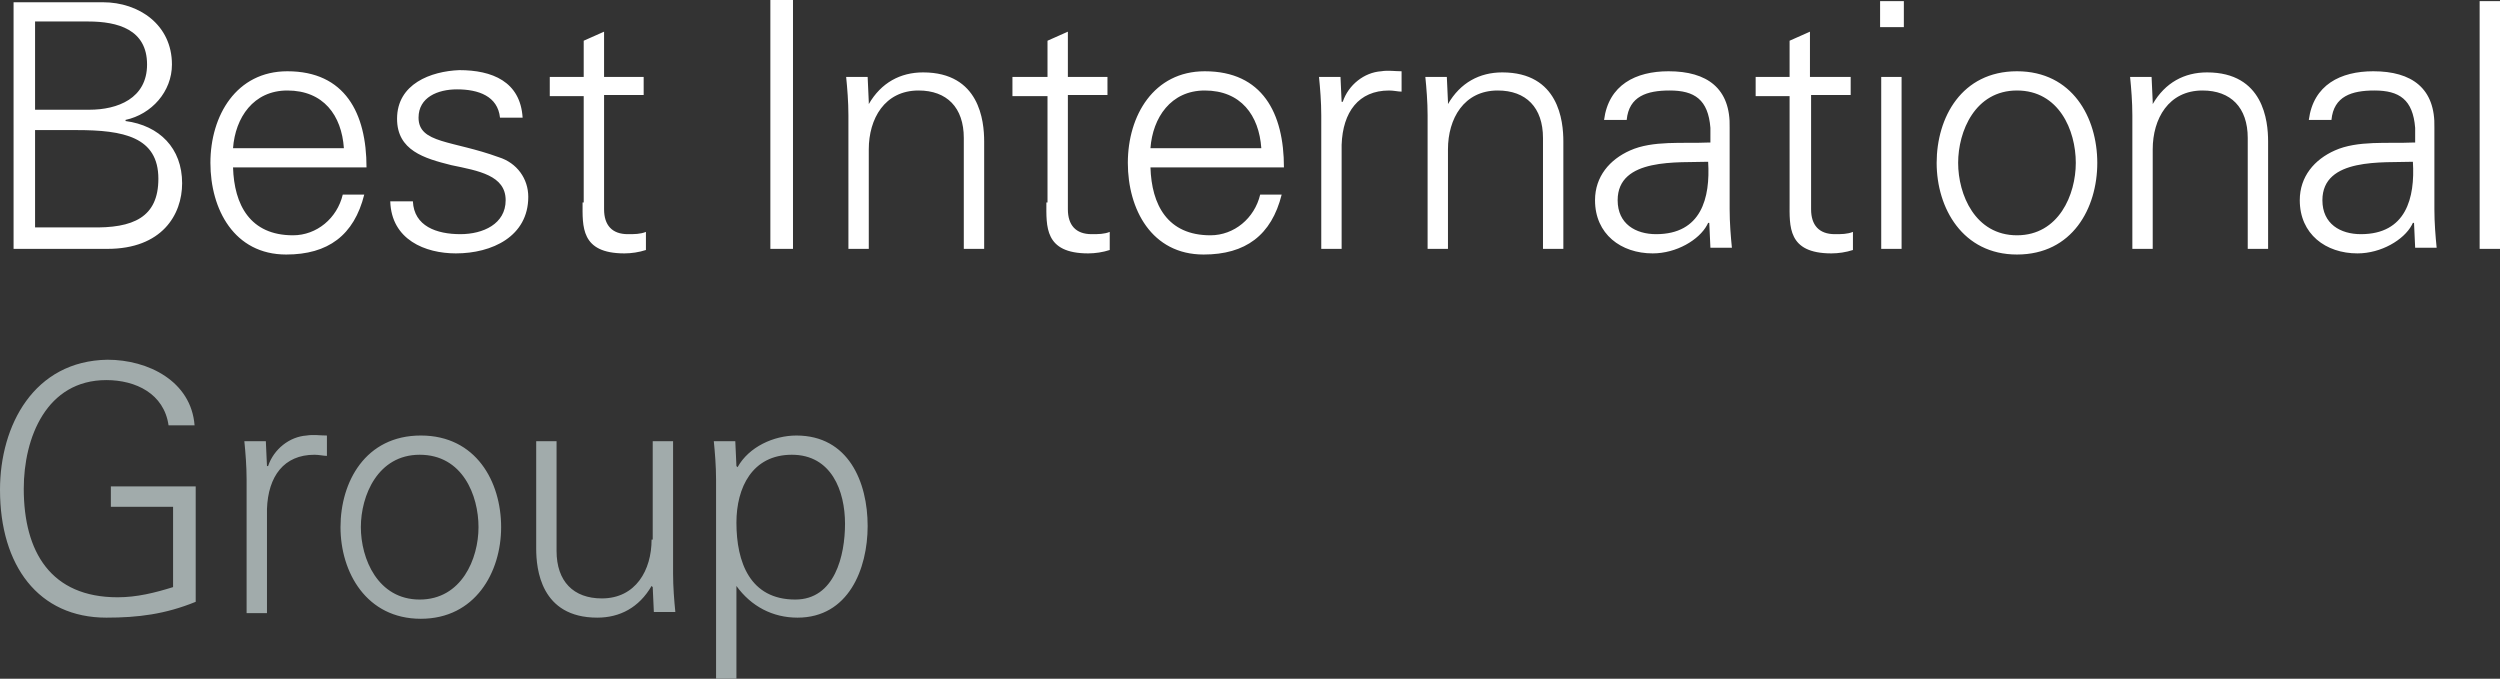 <?xml version="1.0" encoding="utf-8"?>
<!-- Generator: Adobe Illustrator 19.2.0, SVG Export Plug-In . SVG Version: 6.00 Build 0)  -->
<svg version="1.1" id="Layer_1" xmlns="http://www.w3.org/2000/svg" xmlns:xlink="http://www.w3.org/1999/xlink" x="0px" y="0px"
	 viewBox="0 0 221 60" style="enable-background:new 0 0 221 60;" xml:space="preserve">
<rect x="0" y="0" width="221" height="60" fill="#333333" stroke="none"/>
<style type="text/css">
	.st0{fill:#A1ABAB;}
	.st1{fill:#FFFFFF;}
</style>
<g>
	<path class="st0" d="M65.1,51.8L65.1,51.8c1.3,1.8,3.2,2.8,5.4,2.8c4.5,0,6.2-4.3,6.2-8.1c0-3.9-1.7-8-6.3-8c-2,0-4.2,1-5.2,2.8
		l-0.1-0.1L65,39h-1.9c0.1,1,0.2,2.2,0.2,3.4V60h1.8V51.8z M65.1,46.2c0-3.1,1.4-6,4.9-6c3.5,0,4.7,3.2,4.7,6.1
		c0,2.8-0.9,6.7-4.4,6.7C66.3,53,65.1,49.7,65.1,46.2 M57.6,47.7c0,2.7-1.4,5.2-4.4,5.2c-2.5,0-4-1.5-4-4.2V39h-1.8v9.5
		c0,1.8,0.4,6.1,5.4,6.1c2,0,3.7-0.9,4.8-2.8l0.1,0.1l0.1,2.2h1.9c-0.1-1-0.2-2.2-0.2-3.4V39h-1.8V47.7z M37.2,38.5
		c-4.9,0-7.1,4.1-7.1,8.1c0,4,2.3,8.1,7.1,8.1s7.1-4.1,7.1-8.1C44.3,42.6,42.1,38.5,37.2,38.5 M42.3,46.6c0,2.8-1.5,6.4-5.2,6.4
		c-3.7,0-5.2-3.6-5.2-6.4c0-2.8,1.5-6.4,5.2-6.4C40.9,40.2,42.3,43.8,42.3,46.6 M23.6,45c0.1-2.9,1.5-4.8,4.2-4.8
		c0.4,0,0.8,0.1,1.1,0.1v-1.8c-0.6,0-1.2-0.1-1.8,0c-1.5,0.1-2.9,1.2-3.4,2.7h-0.1L23.5,39h-1.9c0.1,1,0.2,2.2,0.2,3.4v11.8h1.8V45z
		 M9.8,43v1.8h5.5v7.1c-1.6,0.5-3.2,0.9-4.9,0.9c-5.9,0-8.3-4-8.3-9.6c0-4.5,2-9.6,7.3-9.6c2.6,0,5.1,1.2,5.5,4h2.3
		c-0.3-3.9-4.1-5.8-7.7-5.8C3,31.9,0,37.6,0,43.3C0,50,3.4,54.6,9.4,54.6c2.8,0,5.2-0.3,7.9-1.4V43H9.8z"/>
	<path class="st1" d="M221,0.1h-1.8V22h1.8V0.1z M213.3,12.6c-2.2,0.1-4.9-0.2-6.9,0.7c-1.8,0.8-3.1,2.3-3.1,4.4
		c0,3,2.3,4.7,5.1,4.7c2.1,0,4.1-1.2,4.8-2.5l0.1-0.2h0.1l0.1,2.2h1.9c-0.1-1-0.2-2.2-0.2-3.4v-7.2c0.1-3.5-2-5-5.4-5
		c-2.9,0-5.3,1.2-5.7,4.3h2c0.2-2.1,1.8-2.6,3.8-2.6c2.2,0,3.4,0.8,3.6,3.3V12.6z M205.3,17.7c0-3.8,5.4-3.3,8-3.4
		c0.2,3.2-0.6,6.4-4.6,6.4C206.9,20.7,205.3,19.8,205.3,17.7 M190.3,13.2c0-2.7,1.4-5.2,4.4-5.2c2.5,0,4,1.5,4,4.2V22h1.8v-9.5
		c0-1.8-0.4-6.1-5.4-6.1c-2,0-3.7,0.9-4.8,2.8L190.3,9l-0.1-2.2h-1.9c0.1,1,0.2,2.2,0.2,3.4V22h1.8V13.2z M178.3,6.3
		c-4.9,0-7.1,4.1-7.1,8.1c0,4,2.3,8.1,7.1,8.1c4.9,0,7.1-4.1,7.1-8.1C185.4,10.4,183.2,6.3,178.3,6.3 M183.5,14.4
		c0,2.8-1.5,6.4-5.2,6.4c-3.7,0-5.2-3.6-5.2-6.4c0-2.8,1.5-6.4,5.2-6.4C182,8,183.5,11.5,183.5,14.4 M168.3,0.1h-2.1v2.3h2.1V0.1z
		 M166.3,22h1.8V6.8h-1.8V22z M158.2,17.9c0,2.1-0.2,4.5,3.7,4.5c0.6,0,1.3-0.1,1.9-0.3v-1.6c-0.5,0.2-1,0.2-1.6,0.2
		c-1.4,0-2.1-0.8-2.1-2.2V8.4h3.5V6.8H160v-4l-1.8,0.8v3.2h-3v1.7h3V17.9z M151,12.6c-2.2,0.1-4.9-0.2-6.9,0.7
		c-1.8,0.8-3.1,2.3-3.1,4.4c0,3,2.3,4.7,5.1,4.7c2.1,0,4.1-1.2,4.8-2.5l0.1-0.2h0.1l0.1,2.2h1.9c-0.1-1-0.2-2.2-0.2-3.4v-7.2
		c0.1-3.5-2-5-5.4-5c-2.9,0-5.3,1.2-5.7,4.3h2c0.2-2.1,1.8-2.6,3.8-2.6c2.2,0,3.4,0.8,3.6,3.3V12.6z M143,17.7c0-3.8,5.4-3.3,8-3.4
		c0.2,3.2-0.6,6.4-4.6,6.4C144.6,20.7,143,19.8,143,17.7 M128,13.2c0-2.7,1.4-5.2,4.4-5.2c2.5,0,4,1.5,4,4.2V22h1.8v-9.5
		c0-1.8-0.4-6.1-5.4-6.1c-2,0-3.7,0.9-4.8,2.8L128,9l-0.1-2.2H126c0.1,1,0.2,2.2,0.2,3.4V22h1.8V13.2z M118.6,12.8
		c0.1-2.9,1.5-4.8,4.2-4.8c0.4,0,0.8,0.1,1.1,0.1V6.3c-0.6,0-1.2-0.1-1.8,0c-1.5,0.1-2.9,1.2-3.4,2.7h-0.1l-0.1-2.2h-1.9
		c0.1,1,0.2,2.2,0.2,3.4V22h1.8V12.8z M101.7,13.1c0.2-2.7,1.8-5.1,4.8-5.1c3.2,0,4.8,2.2,5,5.1H101.7z M113.5,14.8
		c0-4.8-1.9-8.5-7-8.5c-4.5,0-6.8,3.9-6.8,8.1c0,4.1,2.1,8.1,6.7,8.1c3.7,0,6-1.7,6.9-5.3h-1.9c-0.5,2.1-2.3,3.6-4.4,3.6
		c-3.8,0-5.2-2.7-5.3-6H113.5z M92.5,17.9c0,2.1-0.2,4.5,3.7,4.5c0.6,0,1.3-0.1,1.9-0.3v-1.6c-0.5,0.2-1,0.2-1.6,0.2
		c-1.4,0-2.1-0.8-2.1-2.2V8.4h3.5V6.8h-3.5v-4l-1.8,0.8v3.2h-3.1v1.7h3.1V17.9z M76.8,13.2c0-2.7,1.4-5.2,4.4-5.2c2.5,0,4,1.5,4,4.2
		V22h1.8v-9.5c0-1.8-0.4-6.1-5.4-6.1c-2,0-3.7,0.9-4.8,2.8L76.8,9l-0.1-2.2h-1.9c0.1,1,0.2,2.2,0.2,3.4V22h1.8V13.2z M70.1,0h-2v22
		h2V0z M51.5,17.9c0,2.1-0.2,4.5,3.7,4.5c0.6,0,1.3-0.1,1.9-0.3v-1.6c-0.5,0.2-1,0.2-1.6,0.2c-1.4,0-2.1-0.8-2.1-2.2V8.4h3.5V6.8
		h-3.5v-4l-1.8,0.8v3.2h-3v1.7h3V17.9z M35.1,10.5c0,2.8,2.4,3.5,4.8,4.1c2.4,0.5,4.8,0.9,4.8,3.1c0,2.1-2,3-4,3
		c-2.1,0-4.1-0.7-4.2-2.9h-2c0.1,3.4,3.1,4.6,5.8,4.6c3.2,0,6.4-1.5,6.4-5c0-1.6-1-3-2.6-3.5c-4.1-1.5-7.1-1.2-7.1-3.5
		c0-1.8,1.7-2.5,3.4-2.5c1.9,0,3.6,0.6,3.8,2.5h2c-0.2-3.2-2.7-4.2-5.6-4.2C38.1,6.3,35.1,7.4,35.1,10.5 M20.6,13.1
		c0.2-2.7,1.8-5.1,4.8-5.1c3.2,0,4.8,2.2,5,5.1H20.6z M32.4,14.8c0-4.8-1.9-8.5-7-8.5c-4.5,0-6.8,3.9-6.8,8.1c0,4.1,2.1,8.1,6.7,8.1
		c3.7,0,6-1.7,6.9-5.3h-1.9c-0.5,2.1-2.3,3.6-4.4,3.6c-3.8,0-5.2-2.7-5.3-6H32.4z M9.5,22c4.8,0,6.6-3,6.6-5.8c0-3.1-2-5.1-5-5.5
		v-0.1c2.3-0.5,4.1-2.5,4.1-4.9c0-3.5-2.9-5.5-6.1-5.5l-7.9,0V22H9.5z M3.1,9.7V1.9h4.7c2.6,0,5.2,0.7,5.2,3.8c0,3-2.6,4-5.1,4H3.1z
		 M3.1,11.5h3.7c4.1,0,7.2,0.6,7.2,4.3c0,3.4-2.2,4.4-6,4.3H3.1V11.5z"/>
</g>
</svg>
